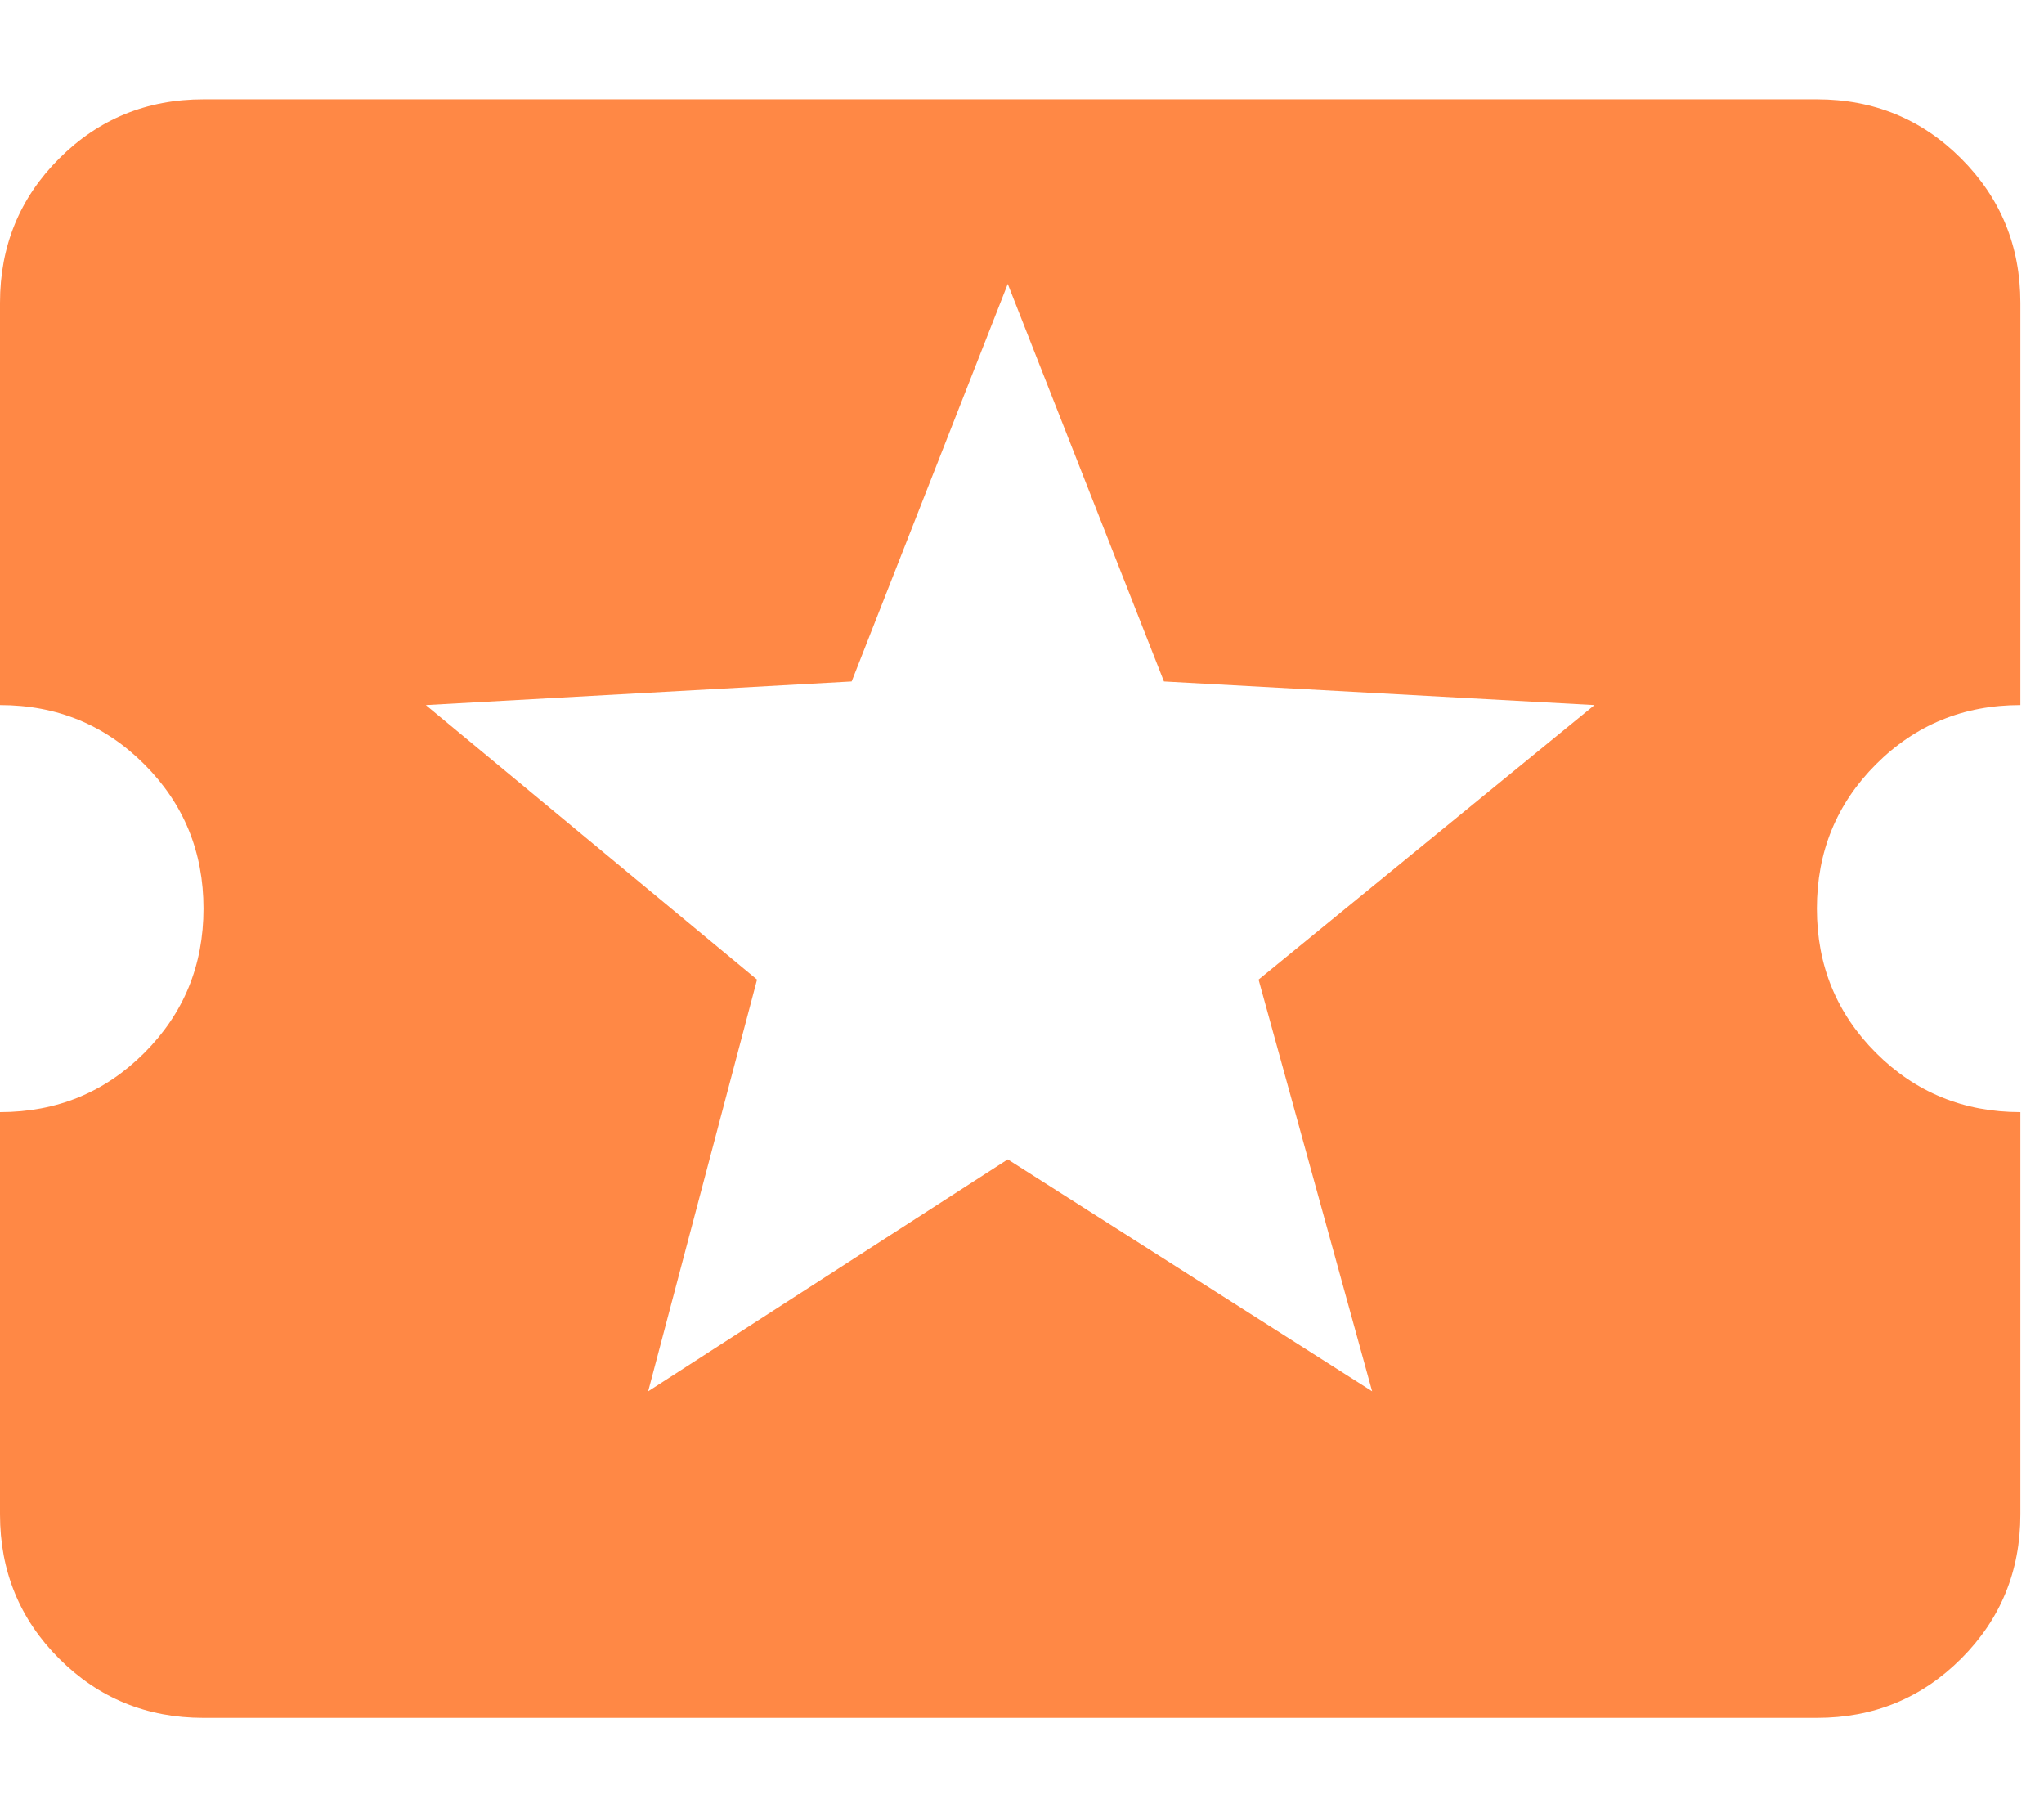<svg width="27" height="24" viewBox="0 0 27 24" fill="none" xmlns="http://www.w3.org/2000/svg">
<path d="M24 12C24 12.75 24.26 13.385 24.781 13.906C25.302 14.427 25.938 14.688 26.688 14.688V20C26.688 20.75 26.427 21.385 25.906 21.906C25.385 22.427 24.75 22.688 24 22.688H2.688C1.938 22.688 1.302 22.427 0.781 21.906C0.26 21.385 0 20.75 0 20V14.688C0.75 14.688 1.385 14.427 1.906 13.906C2.427 13.385 2.688 12.75 2.688 12C2.688 11.25 2.427 10.615 1.906 10.094C1.385 9.573 0.75 9.312 0 9.312V4C0 3.25 0.26 2.615 0.781 2.094C1.302 1.573 1.938 1.312 2.688 1.312H24C24.75 1.312 25.385 1.573 25.906 2.094C26.427 2.615 26.688 3.25 26.688 4V9.312C25.938 9.312 25.302 9.573 24.781 10.094C24.26 10.615 24 11.25 24 12ZM18.125 18.375L16.625 12.938L21.062 9.312L15.375 9L13.312 3.75L11.25 9L5.625 9.312L10 12.938L8.562 18.375L13.312 15.312L18.125 18.375Z" fill="#FF8845"/>
</svg>
